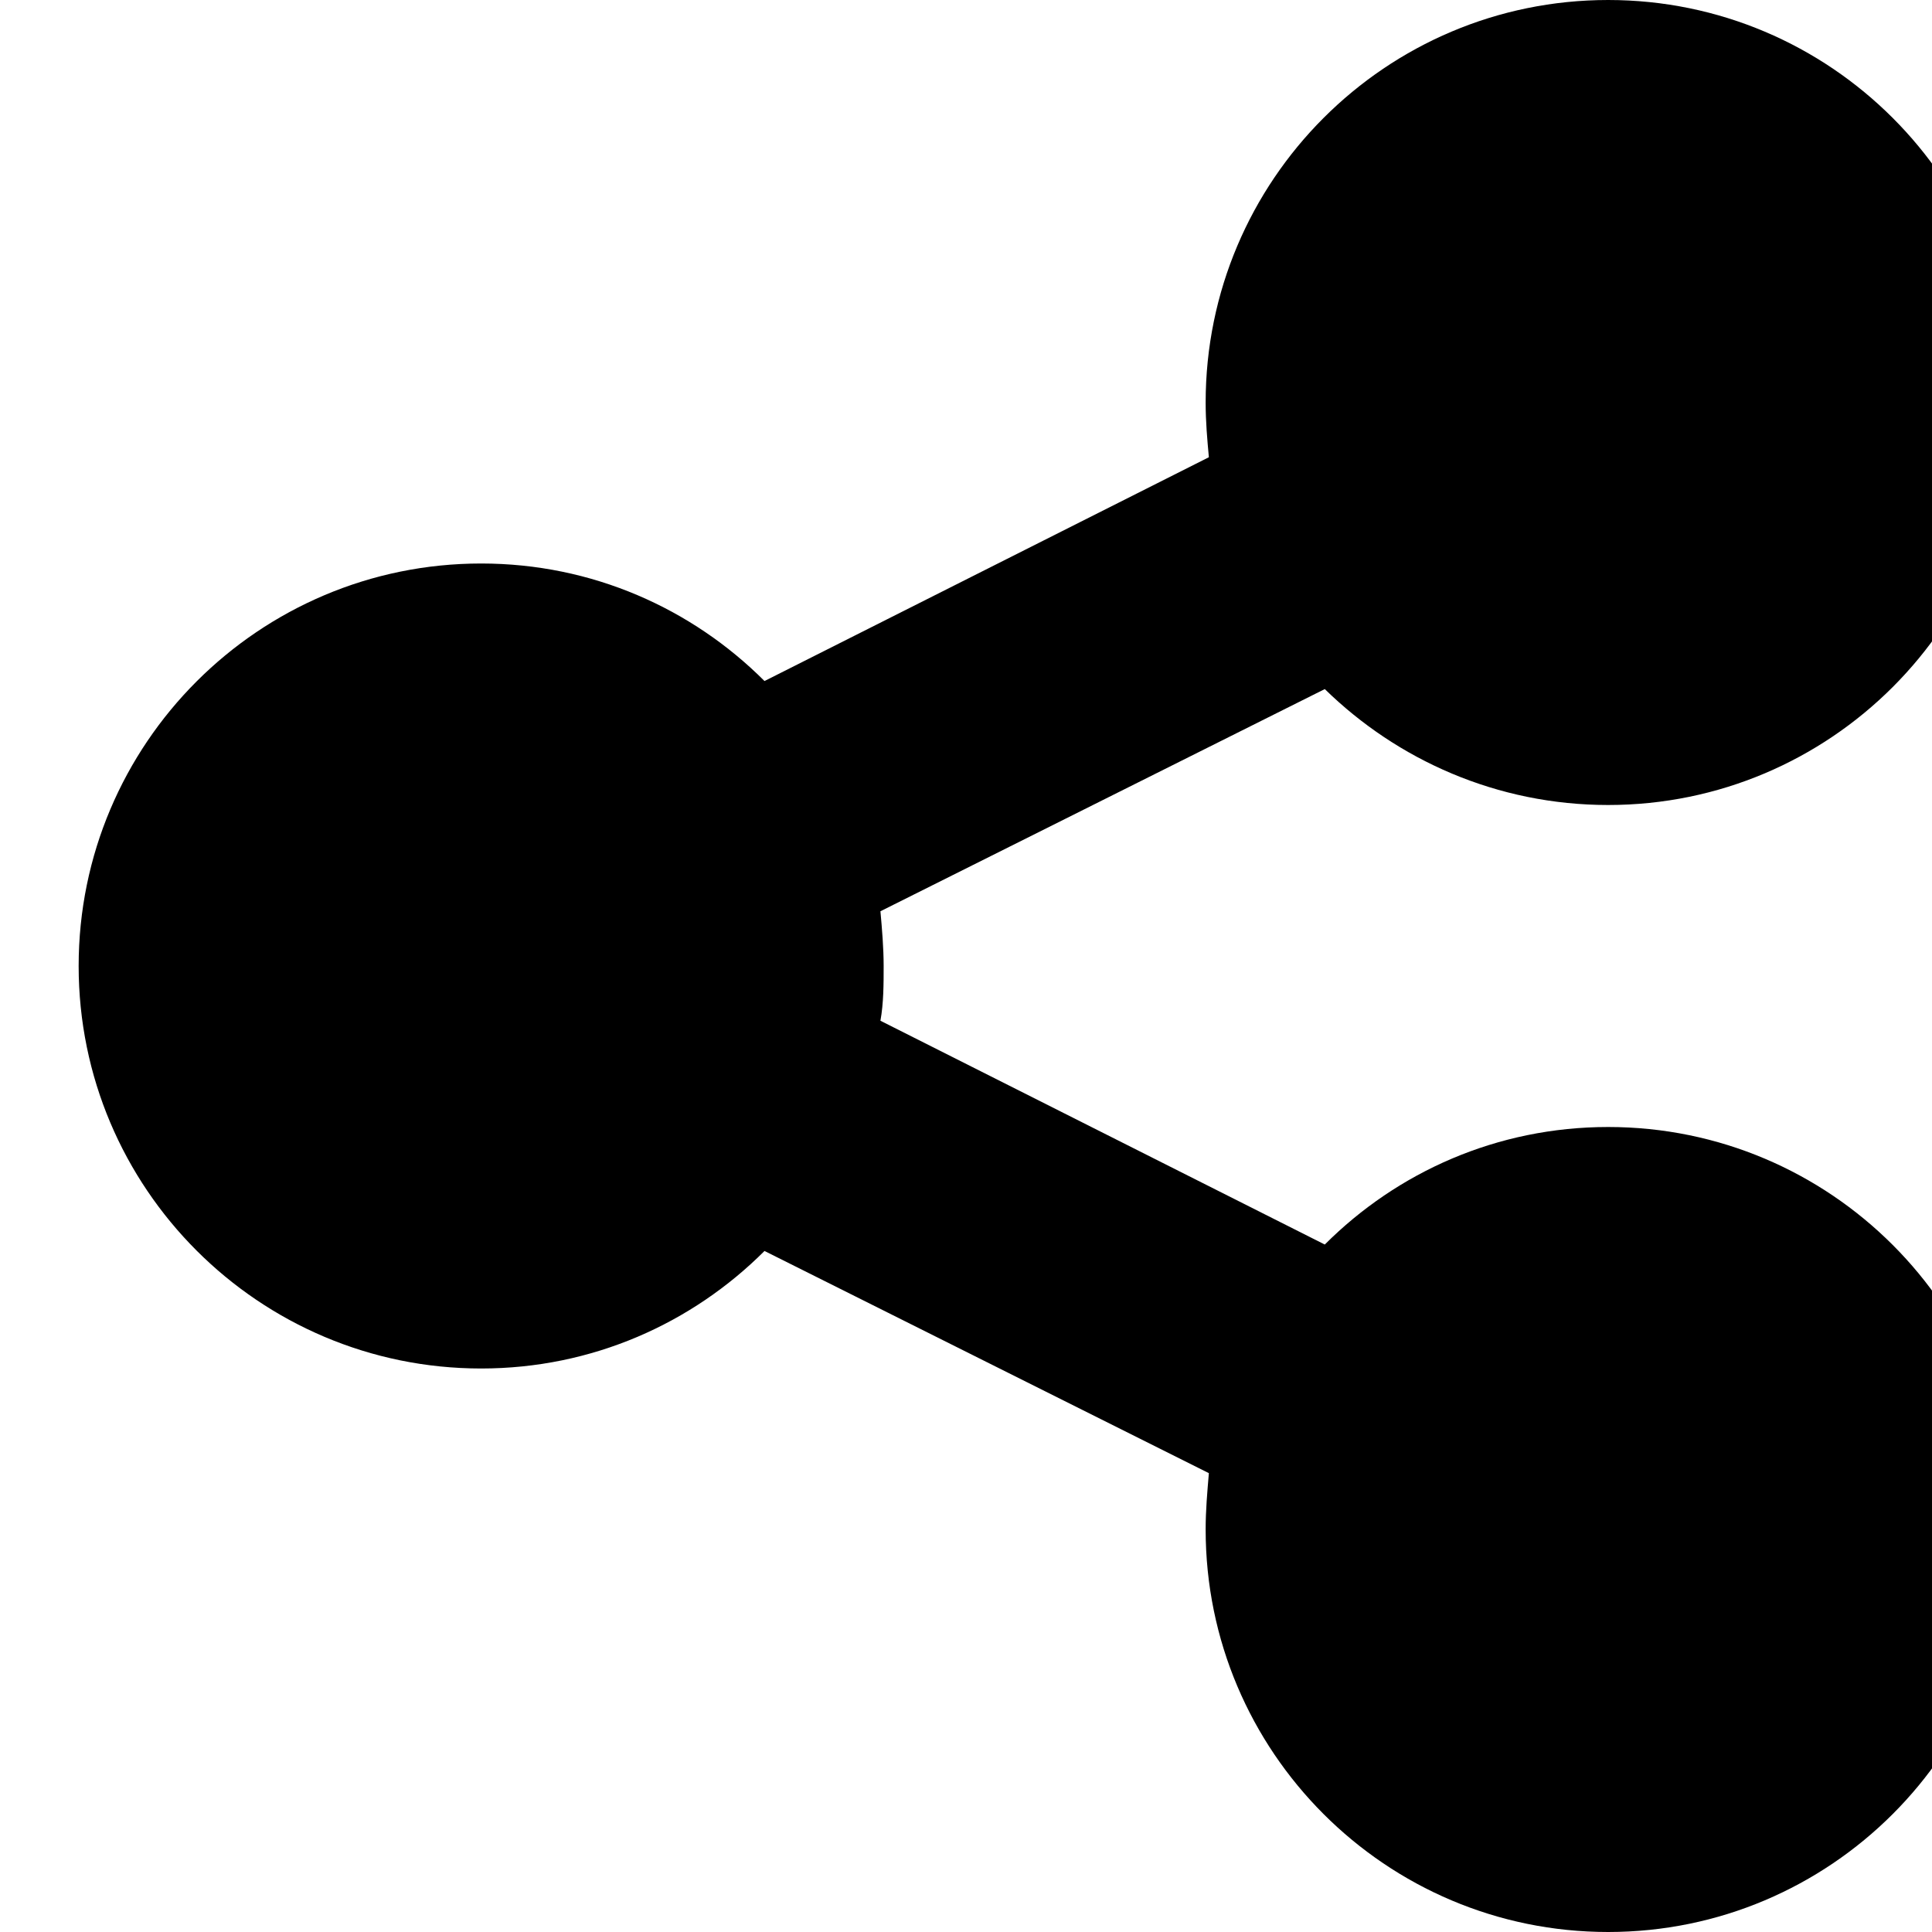 <svg version="1.1" viewBox="0 0 24 24" xmlns="http://www.w3.org/2000/svg" xmlns:xlink="http://www.w3.org/1999/xlink" x="0px" y="0px">
<path d="M19.977 14C18.597 14 17.357 14.56 16.457 15.46L10.937 12.68C10.977 12.46 10.977 12.22 10.977 12C10.977 11.78 10.957 11.54 10.937 11.32L16.457 8.56C17.357 9.44 18.597 10 19.977 10C22.737 10 24.977 7.76 24.977 5C24.977 2.24 22.737 0 19.977 0C17.217 0 14.977 2.24 14.977 5C14.977 5.24 14.997 5.46 15.017 5.68L9.497 8.46C8.597 7.56 7.357 7 5.977 7C3.217 7 0.977 9.24 0.977 12C0.977 14.76 3.217 17 5.977 17C7.357 17 8.597 16.44 9.497 15.54L15.017 18.3C14.997 18.54 14.977 18.76 14.977 19C14.977 21.76 17.217 24 19.977 24C22.737 24 24.977 21.76 24.977 19C24.977 16.24 22.737 14 19.977 14Z" fill="black"/>
</svg>
